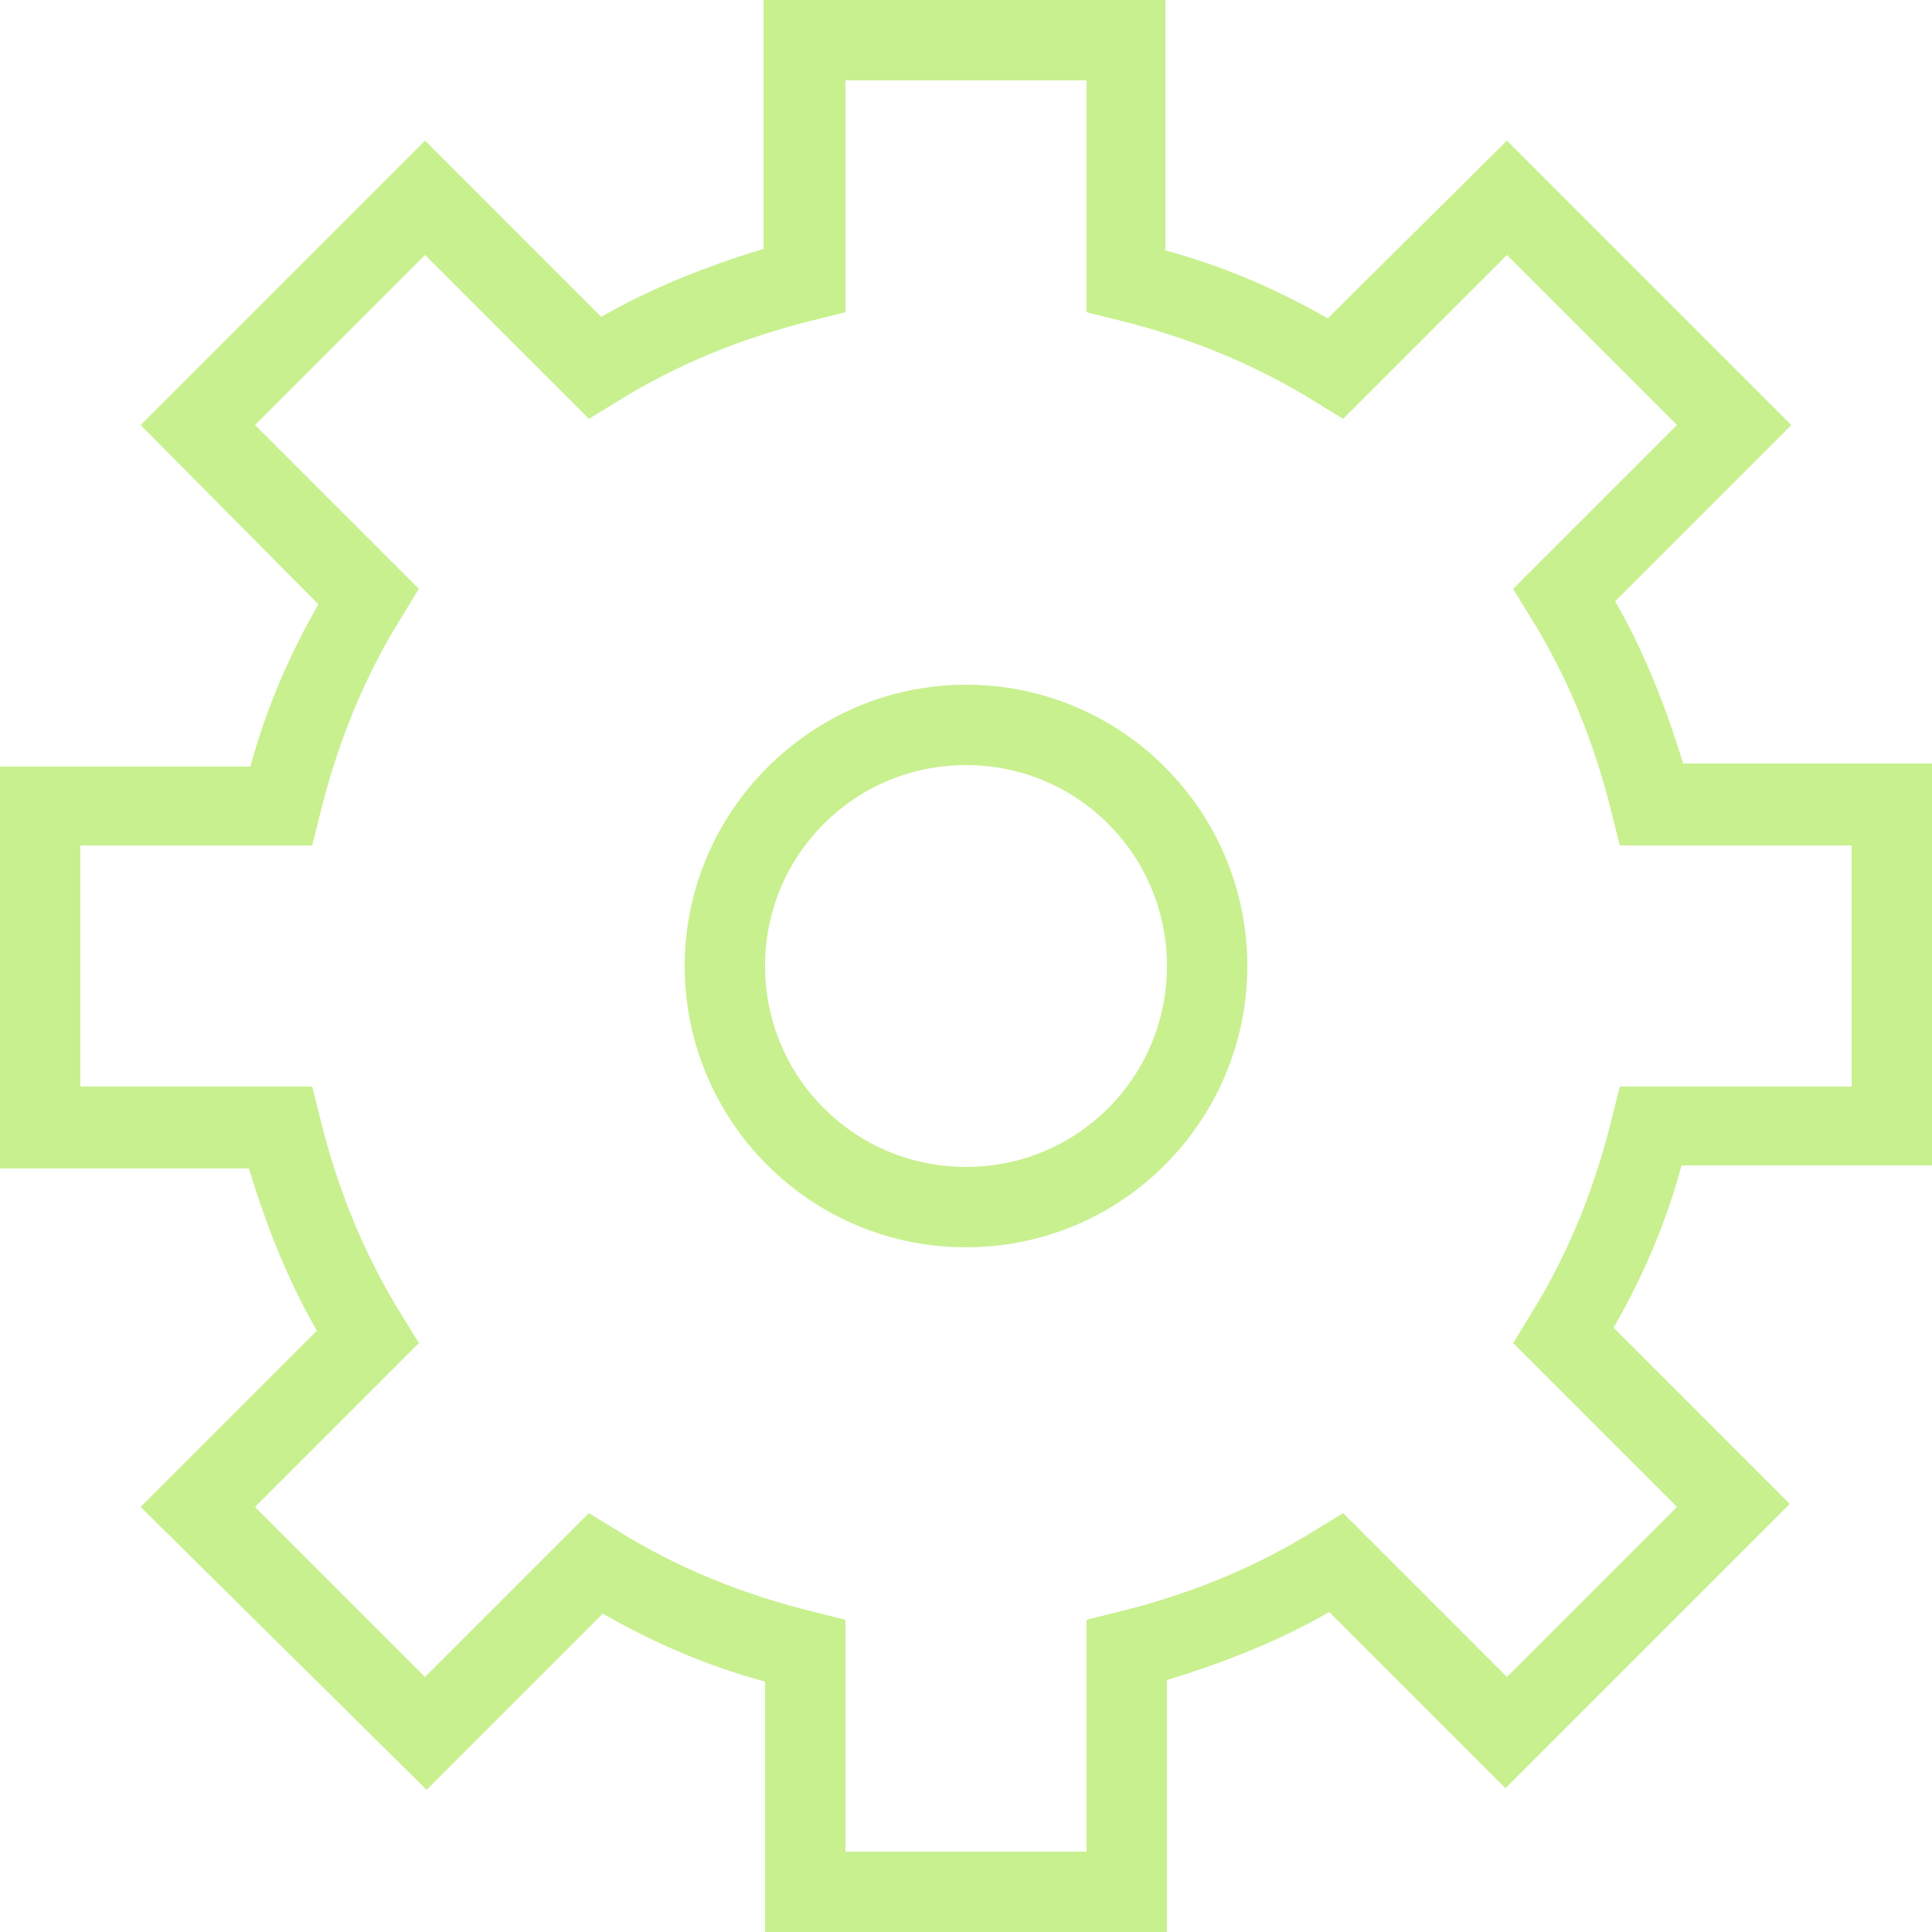 <?xml version="1.0" encoding="utf-8"?>
<!-- Generator: Adobe Illustrator 19.0.0, SVG Export Plug-In . SVG Version: 6.00 Build 0)  -->
<svg version="1.1" id="Layer_1" xmlns="http://www.w3.org/2000/svg" xmlns:xlink="http://www.w3.org/1999/xlink" x="0px" y="0px"
	 viewBox="0 0 125 125" style="enable-background:new 0 0 125 125;" xml:space="preserve">
<style type="text/css">
	.st0{fill:#C8F08F;}
</style>
<rect id="XMLID_1_" x="-32.9" y="38.5" class="st0" width="23.2" height="18"/>
<path class="st0" d="M75.5,125h-26v-16.2c-3.7-1-7.2-2.5-10.5-4.4l-11.4,11.4L9.1,97.5l11.4-11.4c-1.9-3.3-3.3-6.9-4.4-10.5H0v-26
	h16.2c1-3.7,2.5-7.2,4.4-10.5L9.1,27.5L27.5,9.1l11.4,11.4c3.3-1.9,6.9-3.3,10.5-4.4V0h26v16.2c3.7,1,7.2,2.5,10.5,4.4L97.5,9.1
	l18.4,18.4l-11.4,11.4c1.9,3.3,3.3,6.9,4.4,10.5H125v26h-16.2c-1,3.7-2.5,7.2-4.4,10.5l11.4,11.4l-18.4,18.4l-11.4-11.4
	c-3.3,1.9-6.9,3.3-10.5,4.4V125z M54.7,119.8h15.6v-15l2-0.5c4.5-1.1,8.8-2.8,12.8-5.3l1.8-1.1l10.6,10.6l11-11L97.9,86.9l1.1-1.8
	c2.5-4,4.2-8.3,5.3-12.8l0.5-2h15V54.7h-15l-0.5-2c-1.1-4.5-2.8-8.8-5.3-12.8l-1.1-1.8l10.6-10.6l-11-11L86.9,27.1L85.1,26
	c-4-2.5-8.3-4.2-12.8-5.3l-2-0.5v-15H54.7v15l-2,0.5c-4.5,1.1-8.8,2.8-12.8,5.3l-1.8,1.1L27.5,16.5l-11,11l10.6,10.6L26,39.9
	c-2.5,4-4.2,8.3-5.3,12.8l-0.5,2h-15v15.6h15l0.5,2c1.1,4.5,2.8,8.8,5.3,12.8l1.1,1.8L16.5,97.5l11,11l10.6-10.6l1.8,1.1
	c4,2.5,8.3,4.2,12.8,5.3l2,0.5V119.8z"/>
<path class="st0" d="M62.5,80.7c-10.1,0-18.2-8.2-18.2-18.2s8.2-18.2,18.2-18.2c10.1,0,18.2,8.2,18.2,18.2S72.6,80.7,62.5,80.7z
	 M62.5,49.5c-7.2,0-13,5.8-13,13s5.8,13,13,13s13-5.8,13-13S69.7,49.5,62.5,49.5z"/>
</svg>
